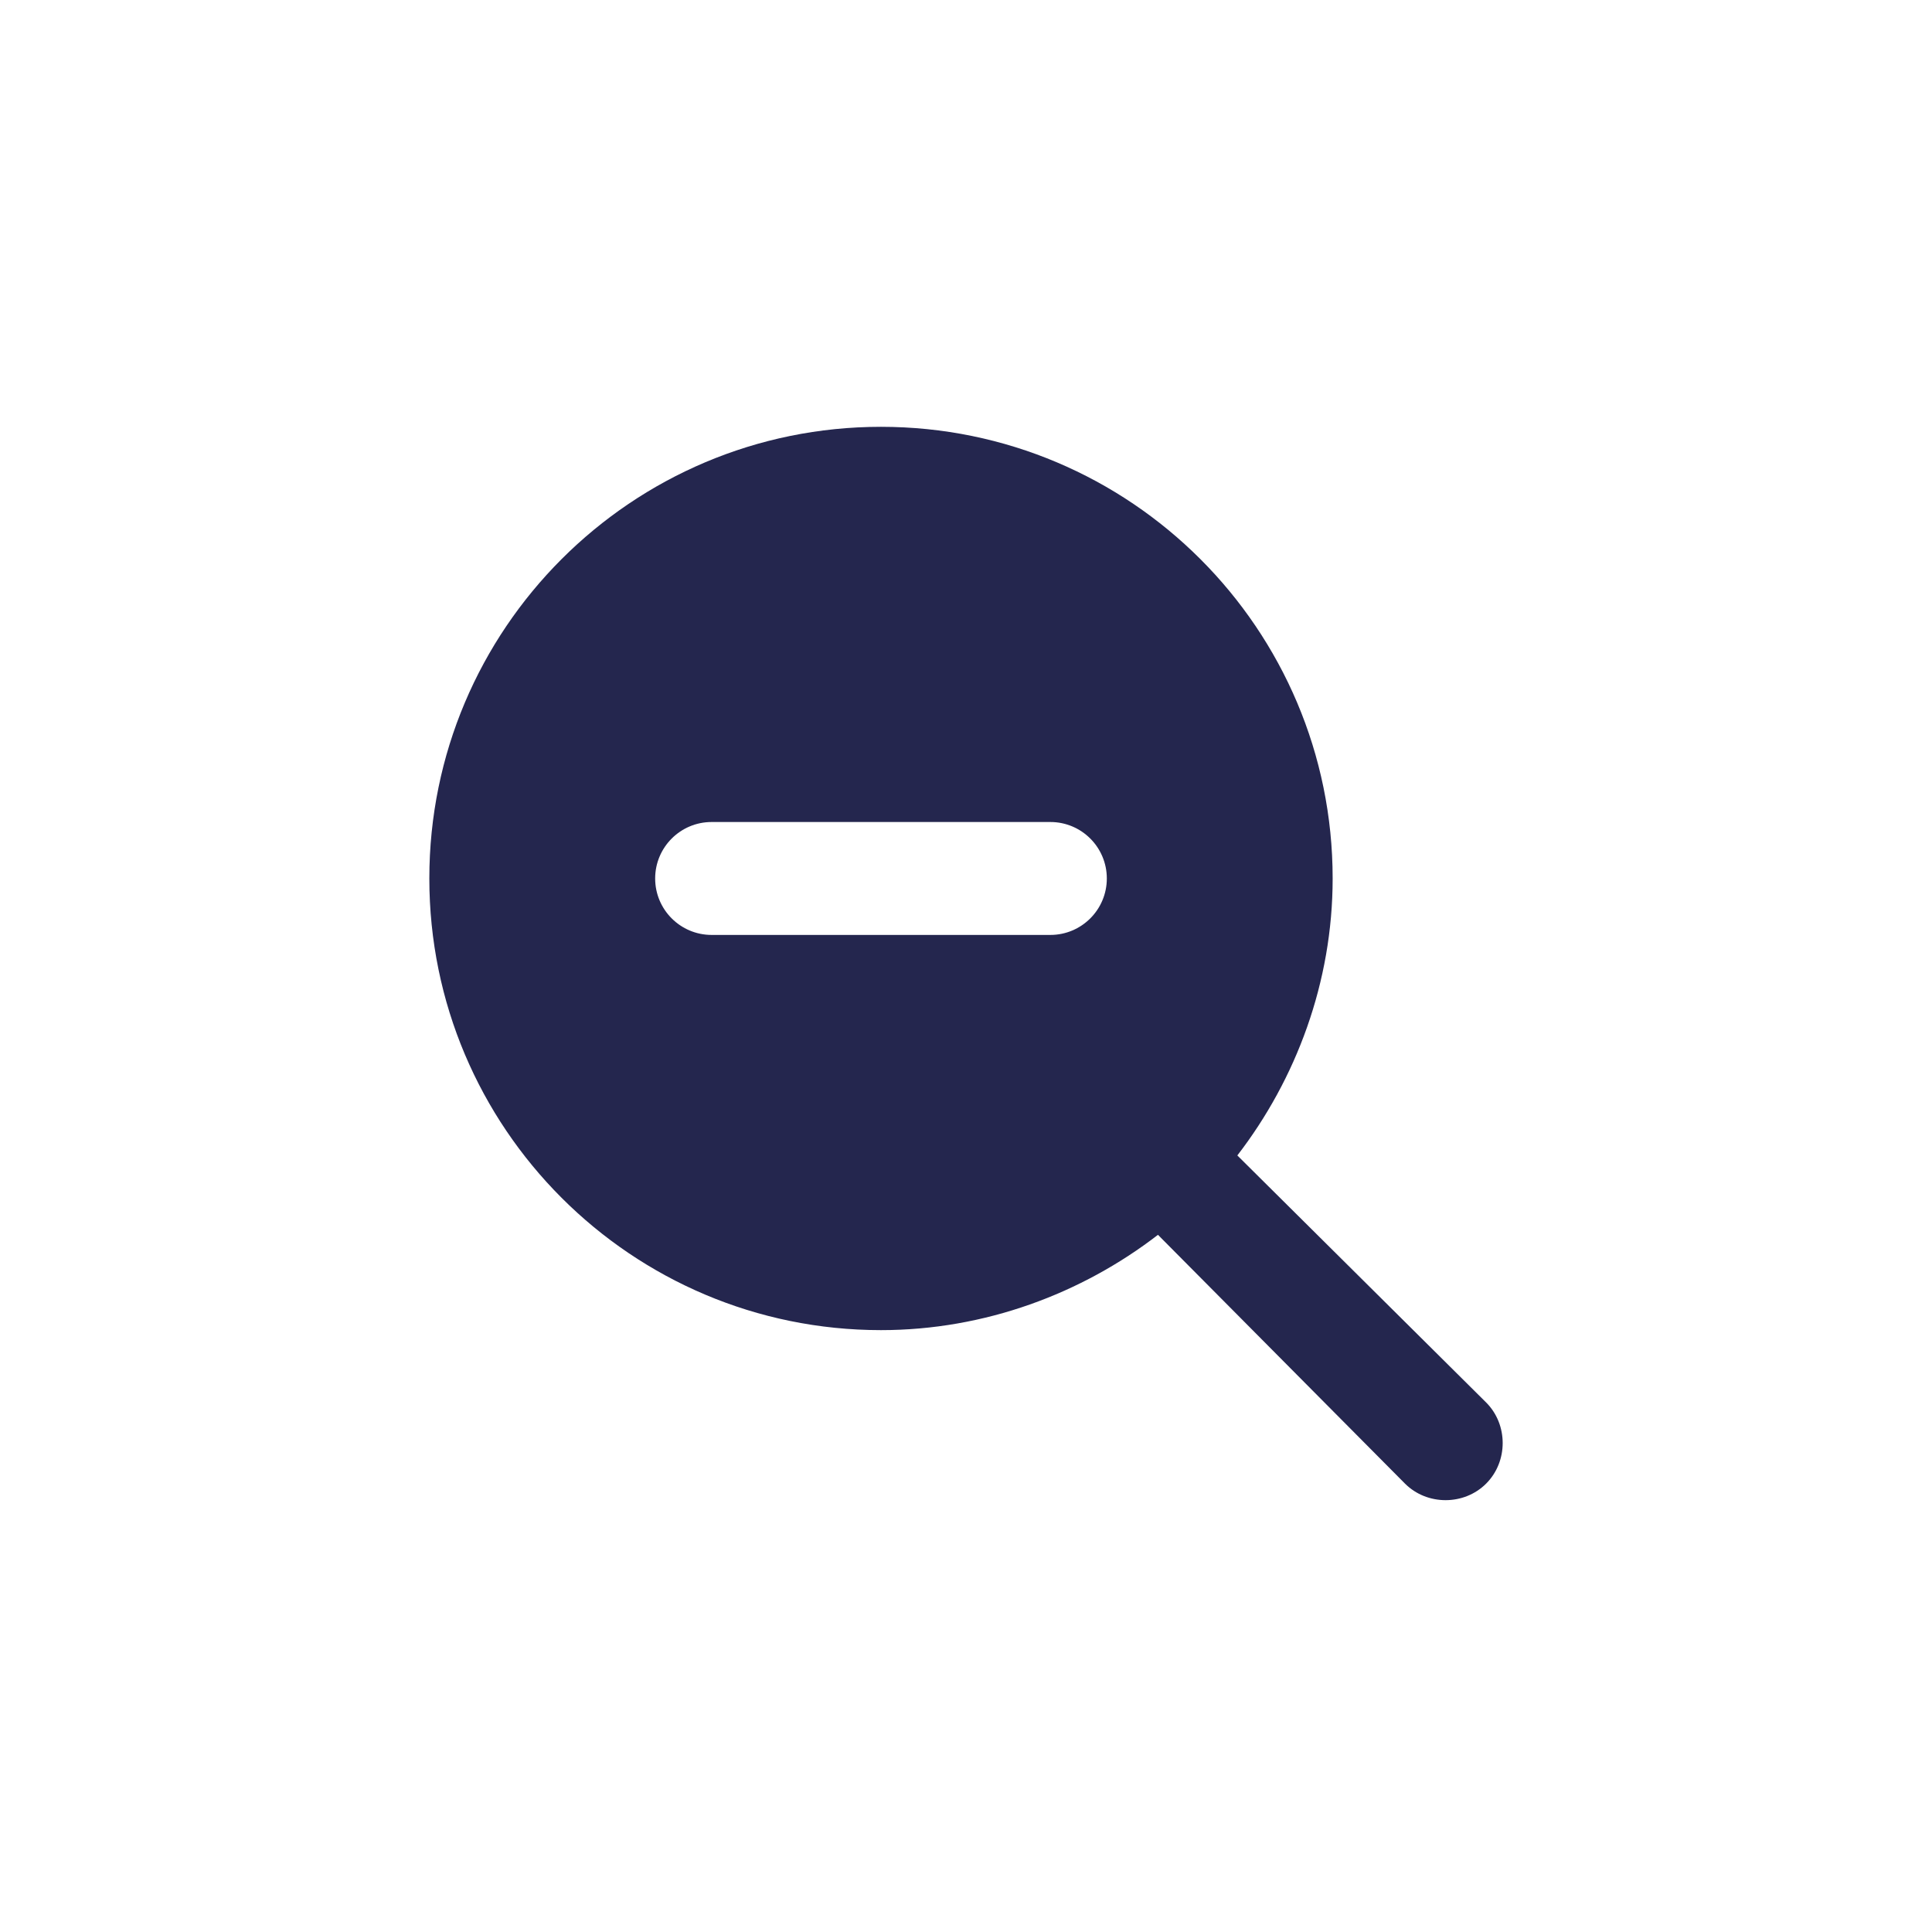<svg width="36" height="36" viewBox="0 0 36 36" fill="none" xmlns="http://www.w3.org/2000/svg">
<g filter="url(#filter0_bd_1256_1978)">
<rect x="4" y="4" width="28" height="28" rx="4" fill="white" fill-opacity="0.2" shape-rendering="crispEdges"/>
<rect x="4.25" y="4.25" width="27.5" height="27.5" rx="3.75" stroke="white" stroke-width="0.5" shape-rendering="crispEdges"/>
</g>
<path d="M16.416 7.953C11.768 7.953 8 11.721 8 16.369C8 21.017 11.768 24.785 16.416 24.785C18.349 24.785 20.157 24.104 21.577 23.009L26.18 27.645C26.591 28.056 27.281 28.056 27.692 27.645C28.103 27.234 28.103 26.544 27.692 26.133L23.056 21.53C24.151 20.11 24.832 18.302 24.832 16.369C24.832 11.721 21.064 7.953 16.416 7.953ZM19.572 15.317C20.153 15.317 20.624 15.788 20.624 16.369C20.624 16.95 20.153 17.421 19.572 17.421H13.26C12.679 17.421 12.208 16.95 12.208 16.369C12.208 15.788 12.679 15.317 13.26 15.317H19.572Z" fill="#24264E"/>
<defs>
<filter id="filter0_bd_1256_1978" x="0" y="0" width="36" height="36" filterUnits="userSpaceOnUse" color-interpolation-filters="sRGB">
<feFlood flood-opacity="0" result="BackgroundImageFix"/>
<feGaussianBlur in="BackgroundImageFix" stdDeviation="1"/>
<feComposite in2="SourceAlpha" operator="in" result="effect1_backgroundBlur_1256_1978"/>
<feColorMatrix in="SourceAlpha" type="matrix" values="0 0 0 0 0 0 0 0 0 0 0 0 0 0 0 0 0 0 127 0" result="hardAlpha"/>
<feOffset/>
<feGaussianBlur stdDeviation="2"/>
<feComposite in2="hardAlpha" operator="out"/>
<feColorMatrix type="matrix" values="0 0 0 0 0.745 0 0 0 0 0.773 0 0 0 0 0.843 0 0 0 1 0"/>
<feBlend mode="normal" in2="effect1_backgroundBlur_1256_1978" result="effect2_dropShadow_1256_1978"/>
<feBlend mode="normal" in="SourceGraphic" in2="effect2_dropShadow_1256_1978" result="shape"/>
</filter>
</defs>
</svg>

